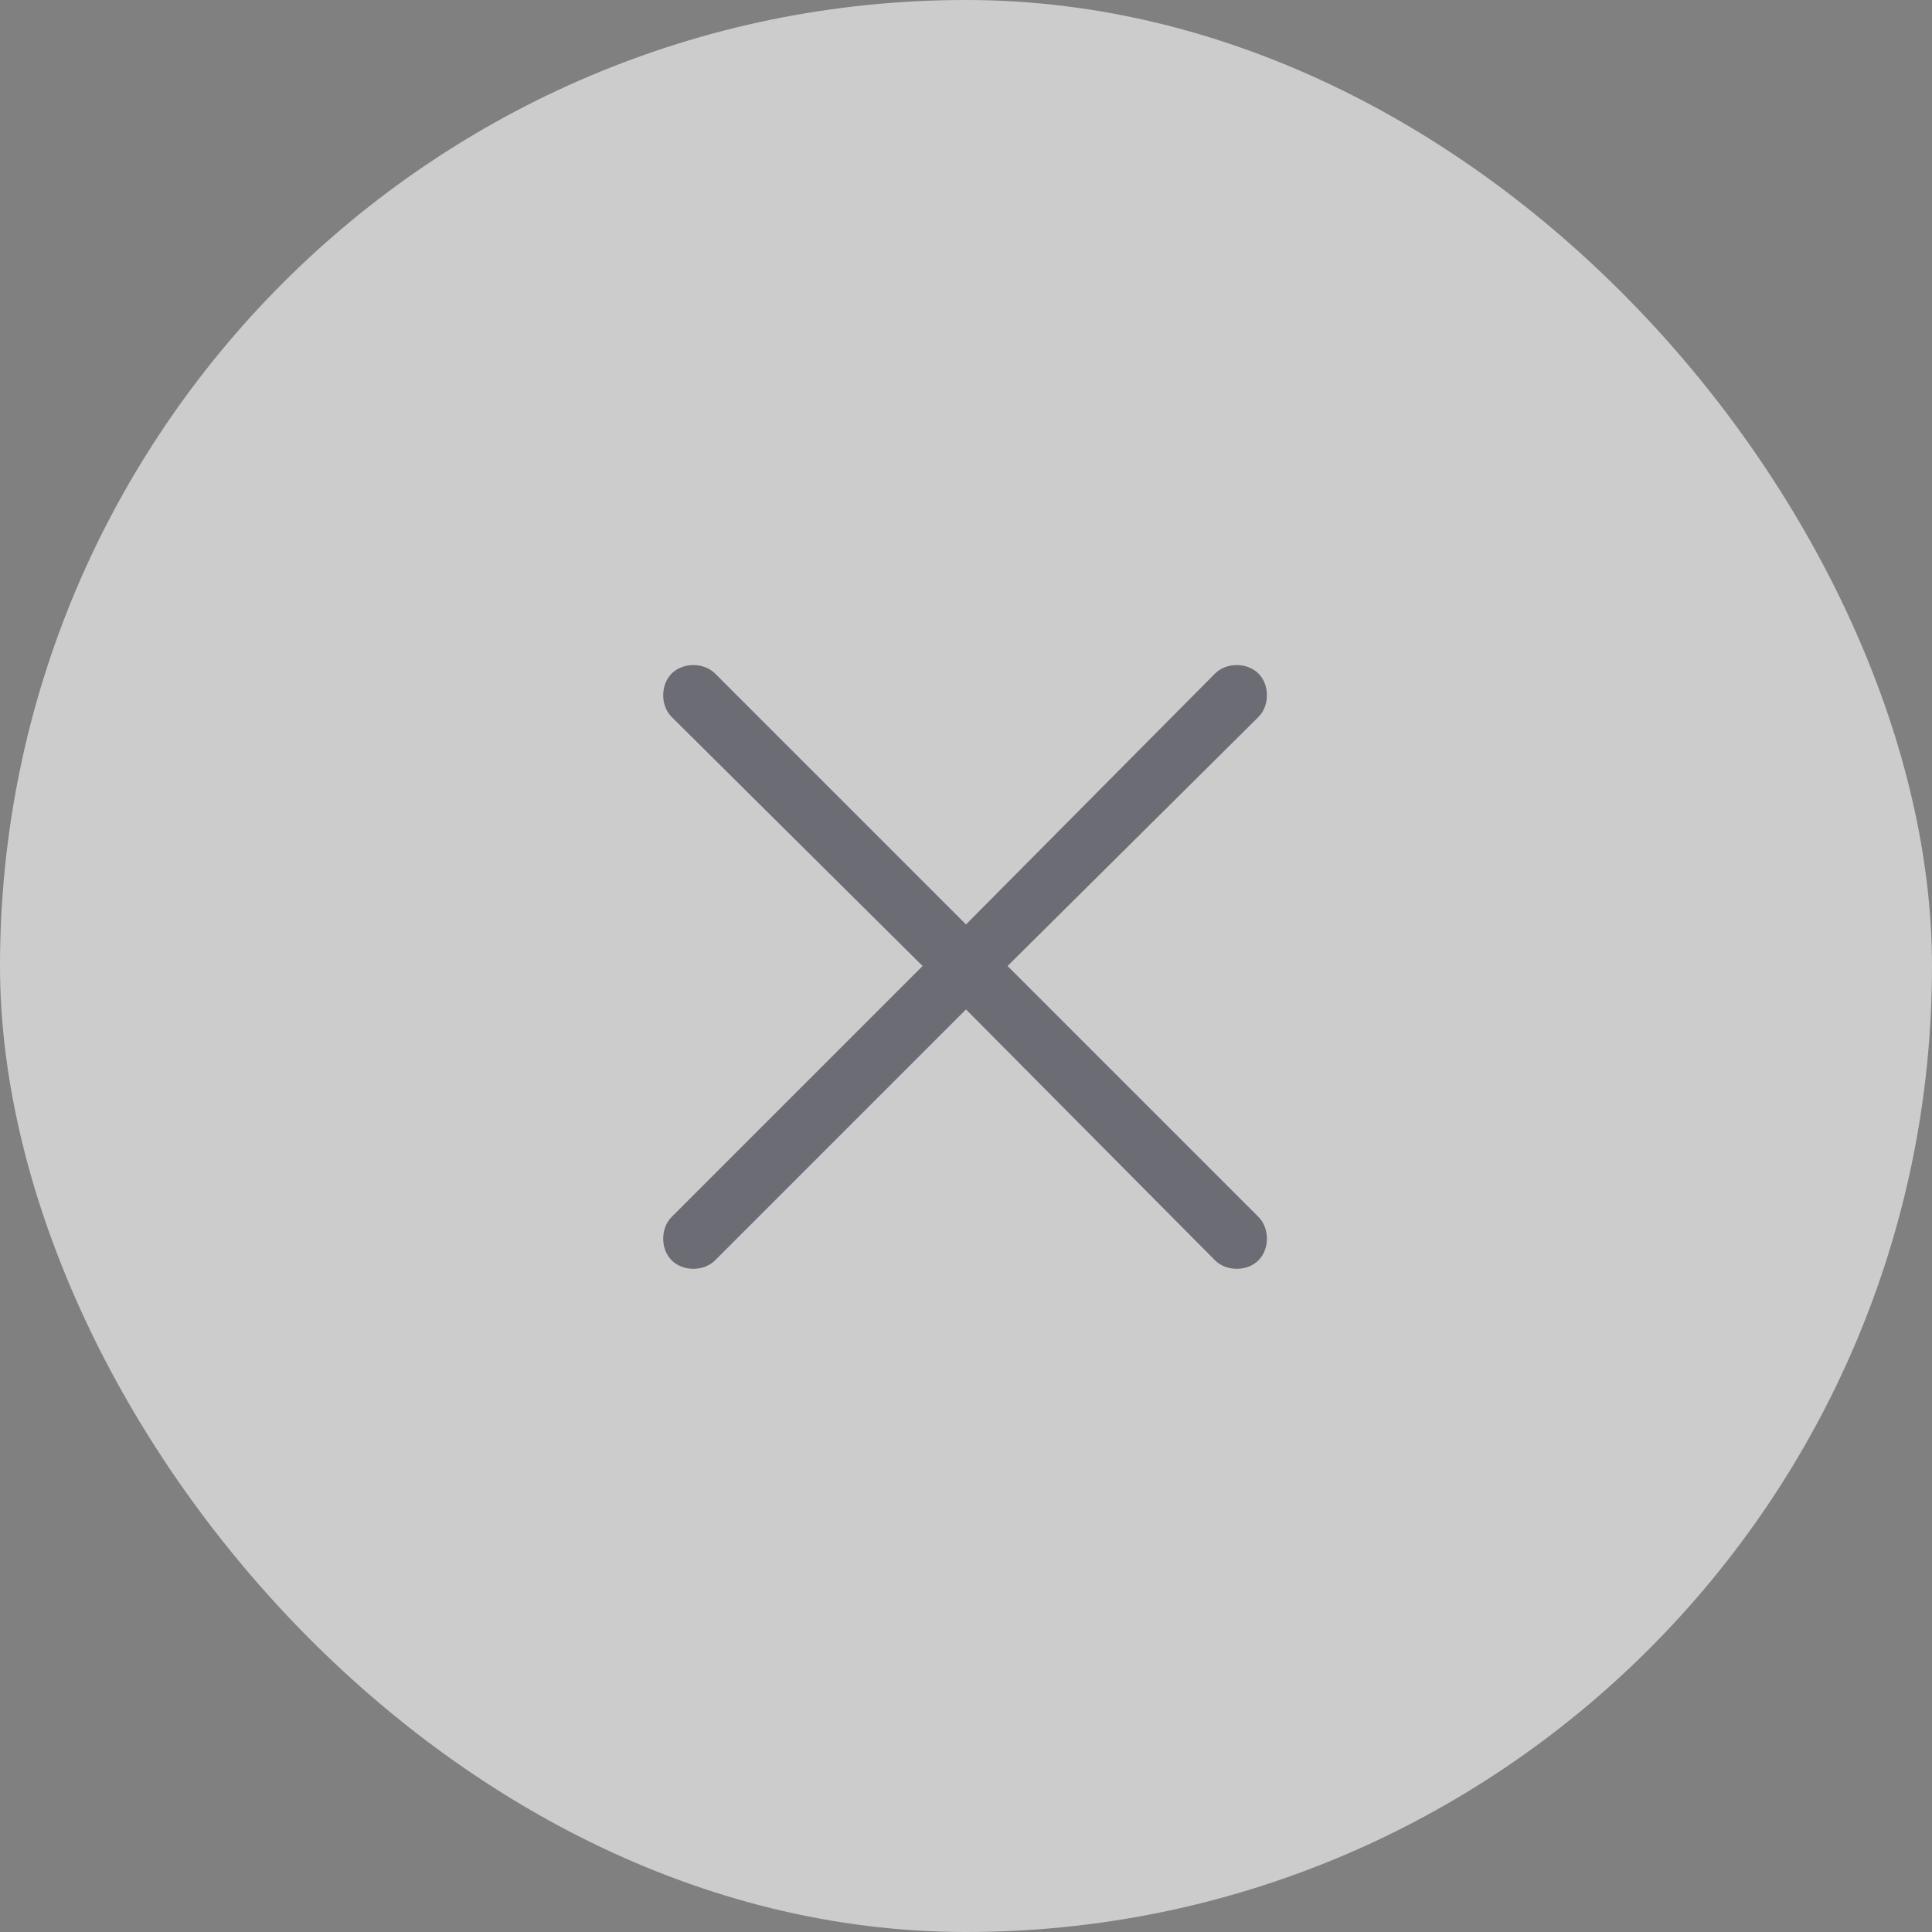 <svg width="32" height="32" viewBox="0 0 32 32" fill="none" xmlns="http://www.w3.org/2000/svg">
<rect x="0" y="0" width="32" height="32" fill="#808080" stroke="none"/>
<rect width="32" height="32" rx="16" fill="white" fill-opacity="0.6"/>
<path d="M20.844 20.875C20.656 21.062 20.312 21.062 20.125 20.875L16 16.719L11.844 20.875C11.656 21.062 11.312 21.062 11.125 20.875C10.938 20.688 10.938 20.344 11.125 20.156L15.281 16L11.125 11.875C10.938 11.688 10.938 11.344 11.125 11.156C11.312 10.969 11.656 10.969 11.844 11.156L16 15.312L20.125 11.156C20.312 10.969 20.656 10.969 20.844 11.156C21.031 11.344 21.031 11.688 20.844 11.875L16.688 16L20.844 20.156C21.031 20.344 21.031 20.688 20.844 20.875Z" fill="#2B2C3A" fill-opacity="0.6"/>
</svg>
